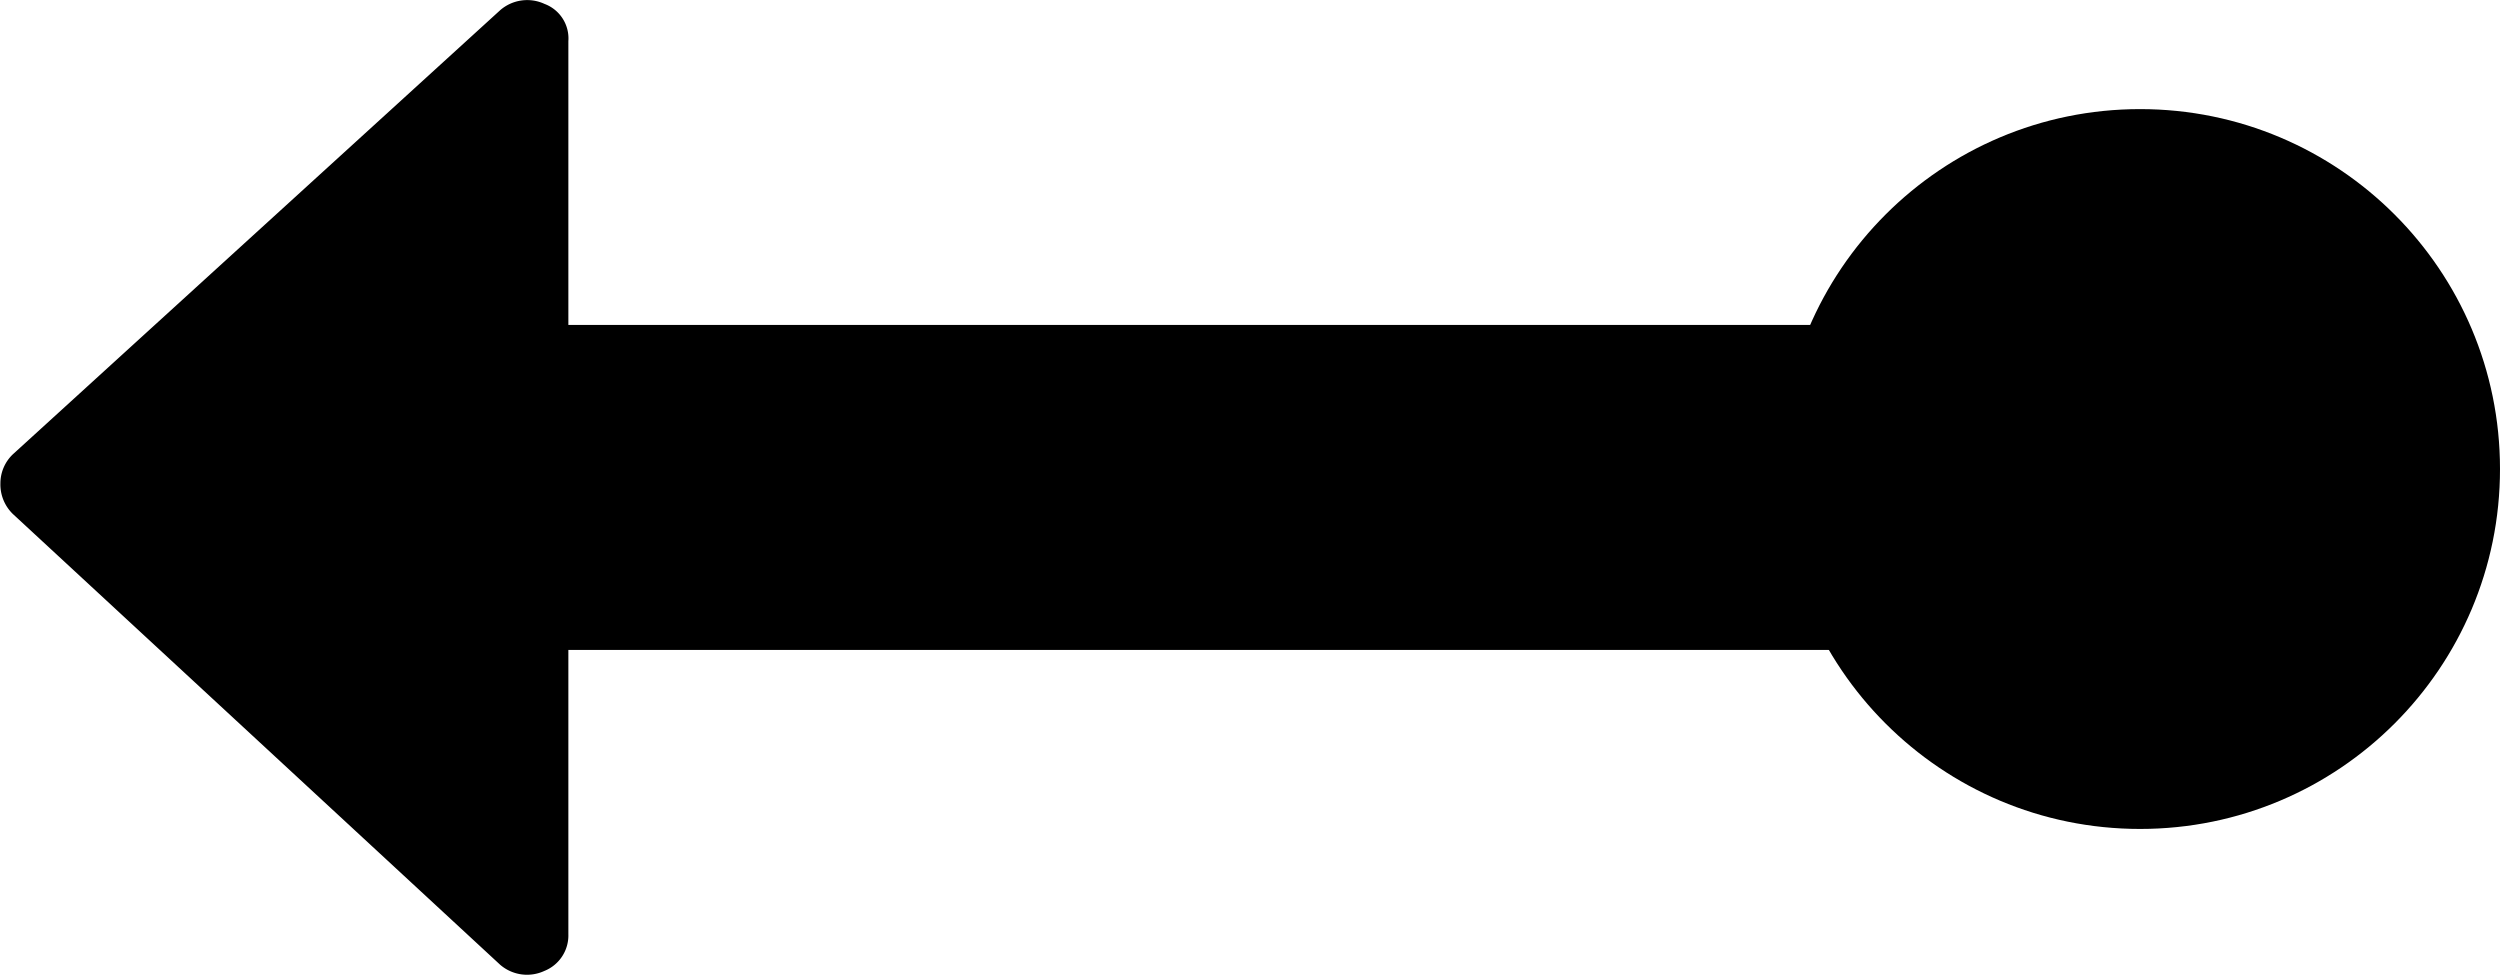 <svg id="ar" xmlns="http://www.w3.org/2000/svg" width="24.311" height="9.48" viewBox="0 0 24.311 9.48">
  <g id="long-arrow-pointing-up" transform="translate(21.327 0) rotate(90)">
    <path id="Path_5" data-name="Path 5" d="M9.381,16.464,5,21.2a.4.4,0,0,1-.3.123.39.39,0,0,1-.284-.123L.1,16.464a.4.4,0,0,1-.062-.432A.358.358,0,0,1,.4,15.8H3.16V.395A.38.38,0,0,1,3.555,0h2.37A.38.38,0,0,1,6.32.395V15.8H9.084a.372.372,0,0,1,.358.234A.4.4,0,0,1,9.381,16.464Z"/>
  </g>
  <ellipse id="Ellipse_1" data-name="Ellipse 1" cx="3.5" cy="3.5" rx="3.5" ry="3.5" transform="translate(17.311 1.061)"/>
</svg>
